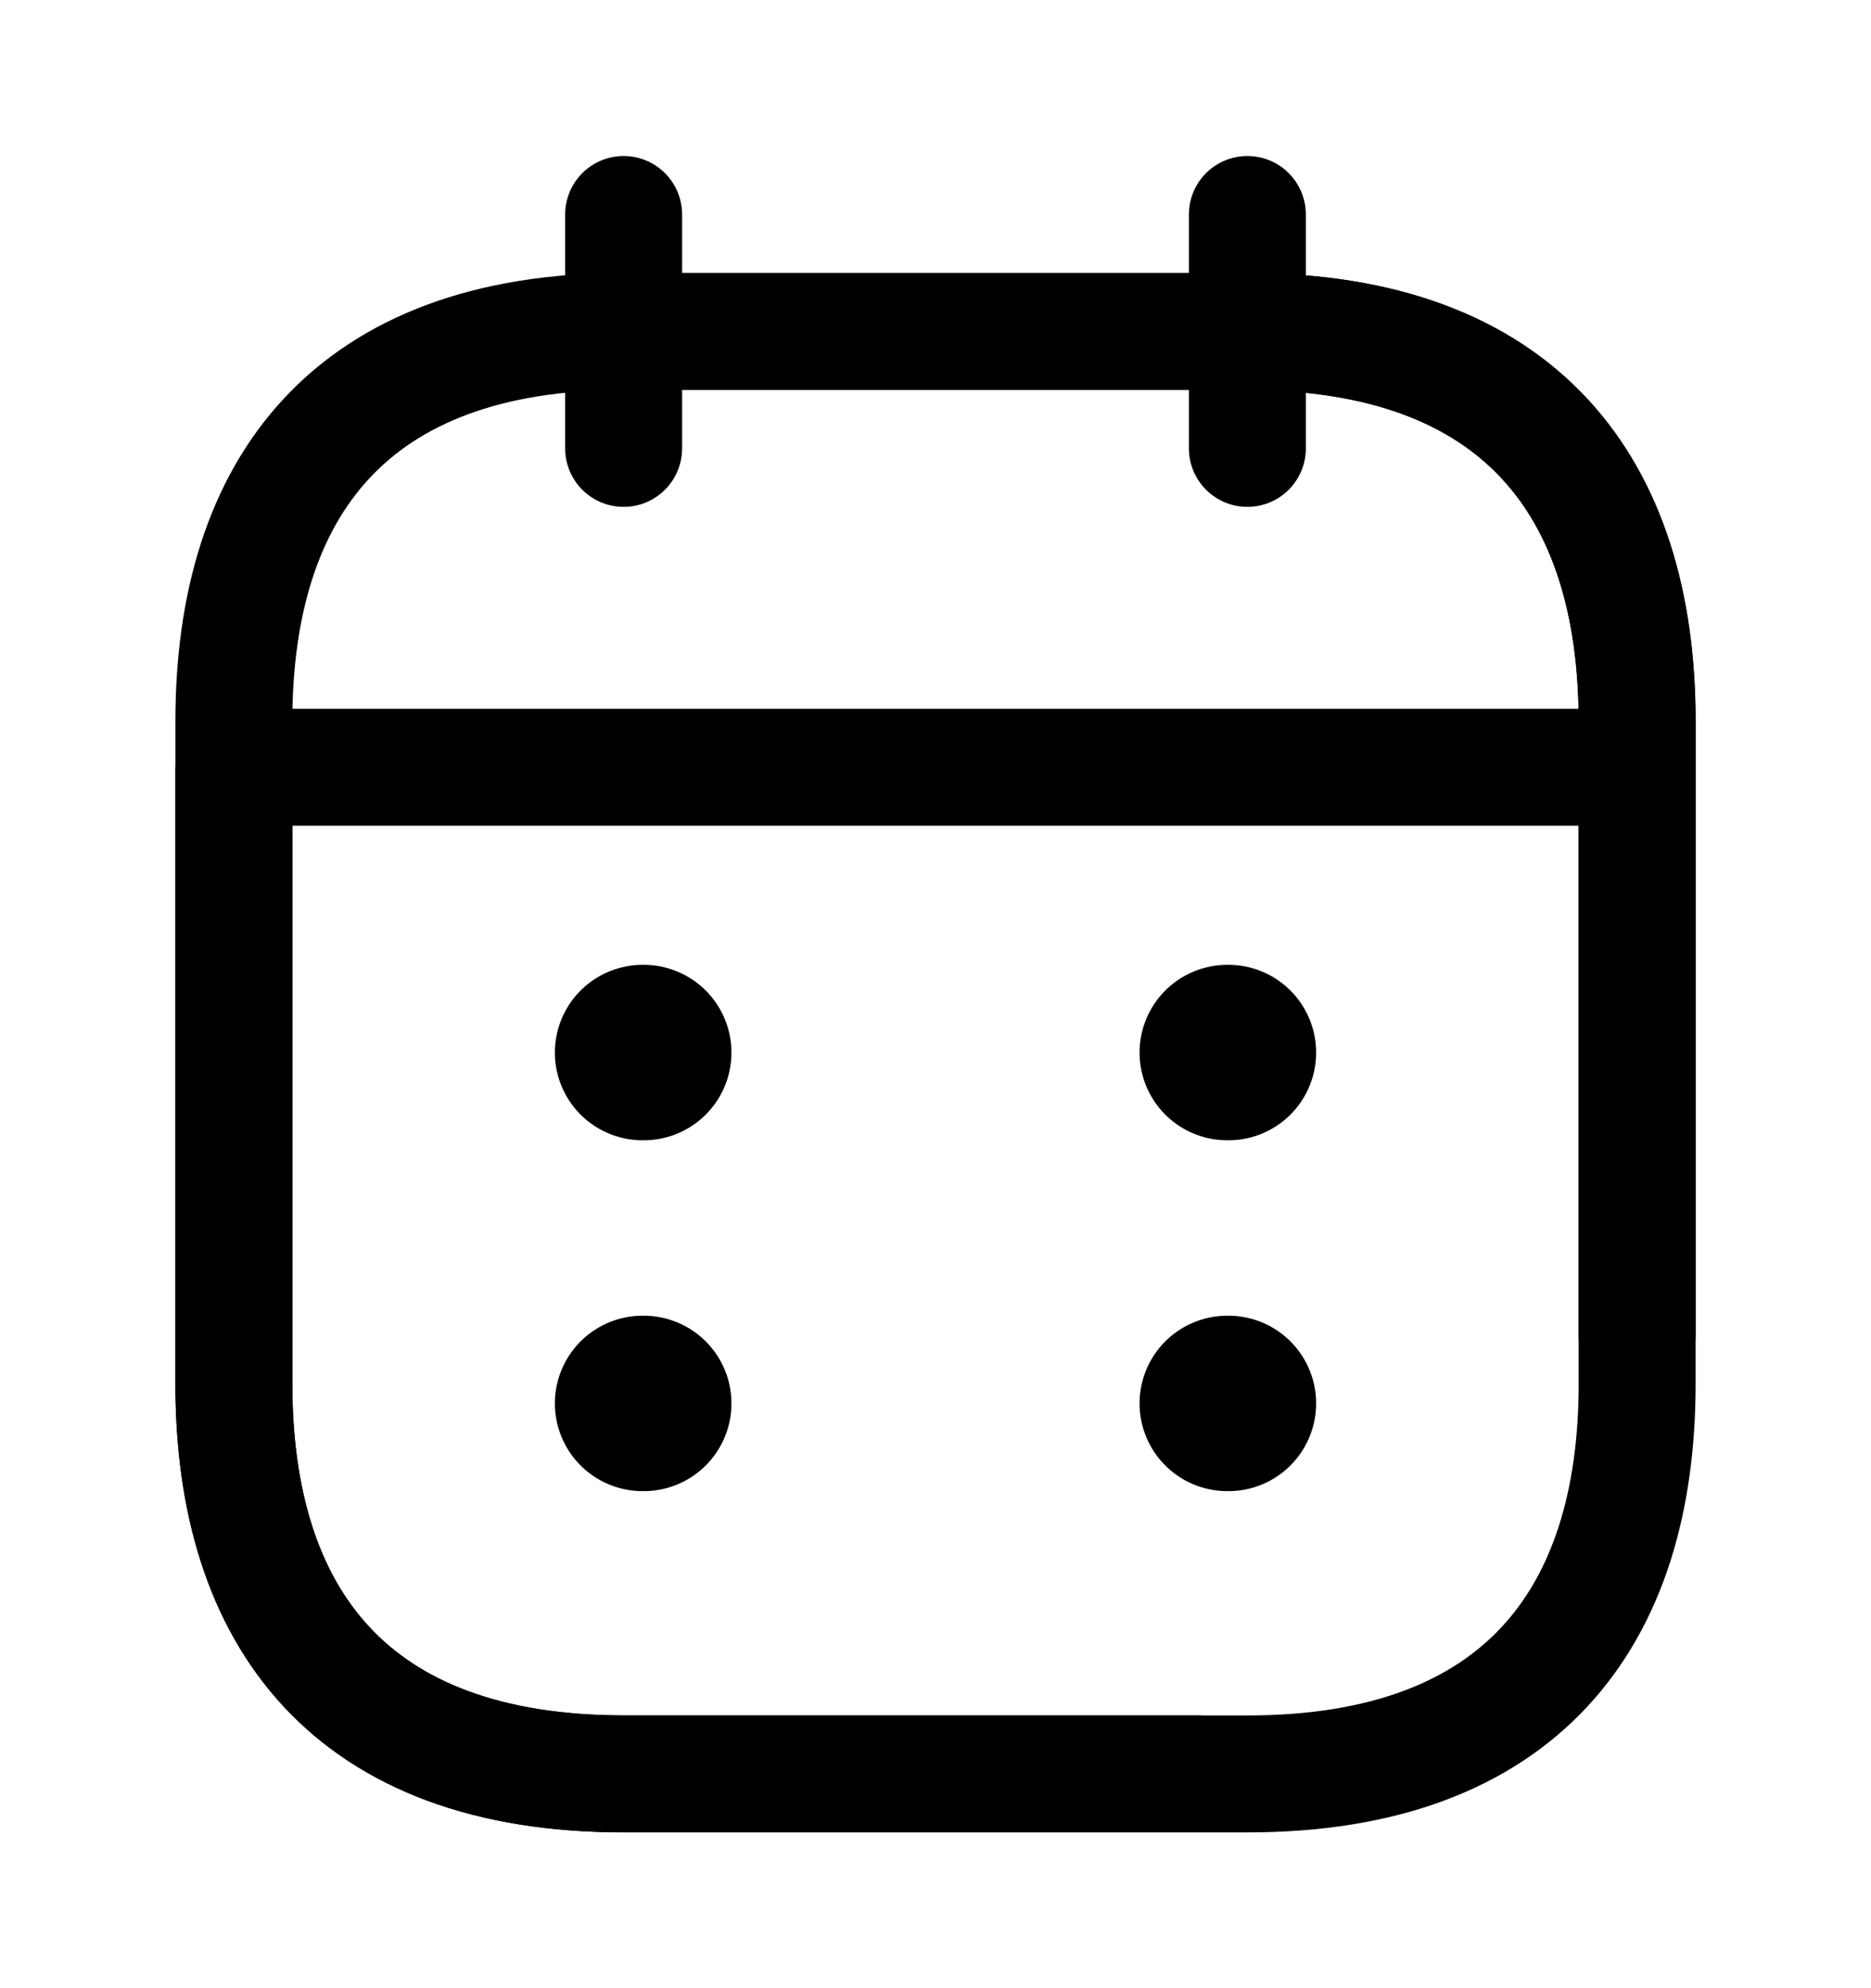 <svg width="100%" height="100%" viewBox="0 0 16 17" fill="none" xmlns="http://www.w3.org/2000/svg">
<path d="M5.333 1.834V3.834" stroke="currentColor" stroke-miterlimit="10" stroke-linecap="round" stroke-linejoin="round"/>
<path d="M10.667 1.834V3.834" stroke="currentColor" stroke-miterlimit="10" stroke-linecap="round" stroke-linejoin="round"/>
<path d="M2.333 6.561H13.667" stroke="currentColor" stroke-miterlimit="10" stroke-linecap="round" stroke-linejoin="round"/>
<path d="M14 11.407V6.167C14 4.167 13 2.834 10.667 2.834H5.333C3 2.834 2 4.167 2 6.167V11.834C2 13.834 3 15.167 5.333 15.167H10.247" stroke="currentColor" stroke-miterlimit="10" stroke-linecap="round" stroke-linejoin="round"/>
<path d="M2 6.595L2 11.835C2 13.835 3 15.168 5.333 15.168L10.667 15.168C13 15.168 14 13.835 14 11.835L14 6.168C14 4.168 13 2.835 10.667 2.835L5.753 2.835" stroke="currentColor" stroke-miterlimit="10" stroke-linecap="round" stroke-linejoin="round"/>
<path d="M10.495 9H10.505" stroke="currentColor" stroke-width="1.5" stroke-linecap="round" stroke-linejoin="round"/>
<path d="M10.495 12H10.505" stroke="currentColor" stroke-width="1.5" stroke-linecap="round" stroke-linejoin="round"/>
<path d="M5.495 9H5.505" stroke="currentColor" stroke-width="1.5" stroke-linecap="round" stroke-linejoin="round"/>
<path d="M5.495 12H5.505" stroke="currentColor" stroke-width="1.5" stroke-linecap="round" stroke-linejoin="round"/>
</svg>
